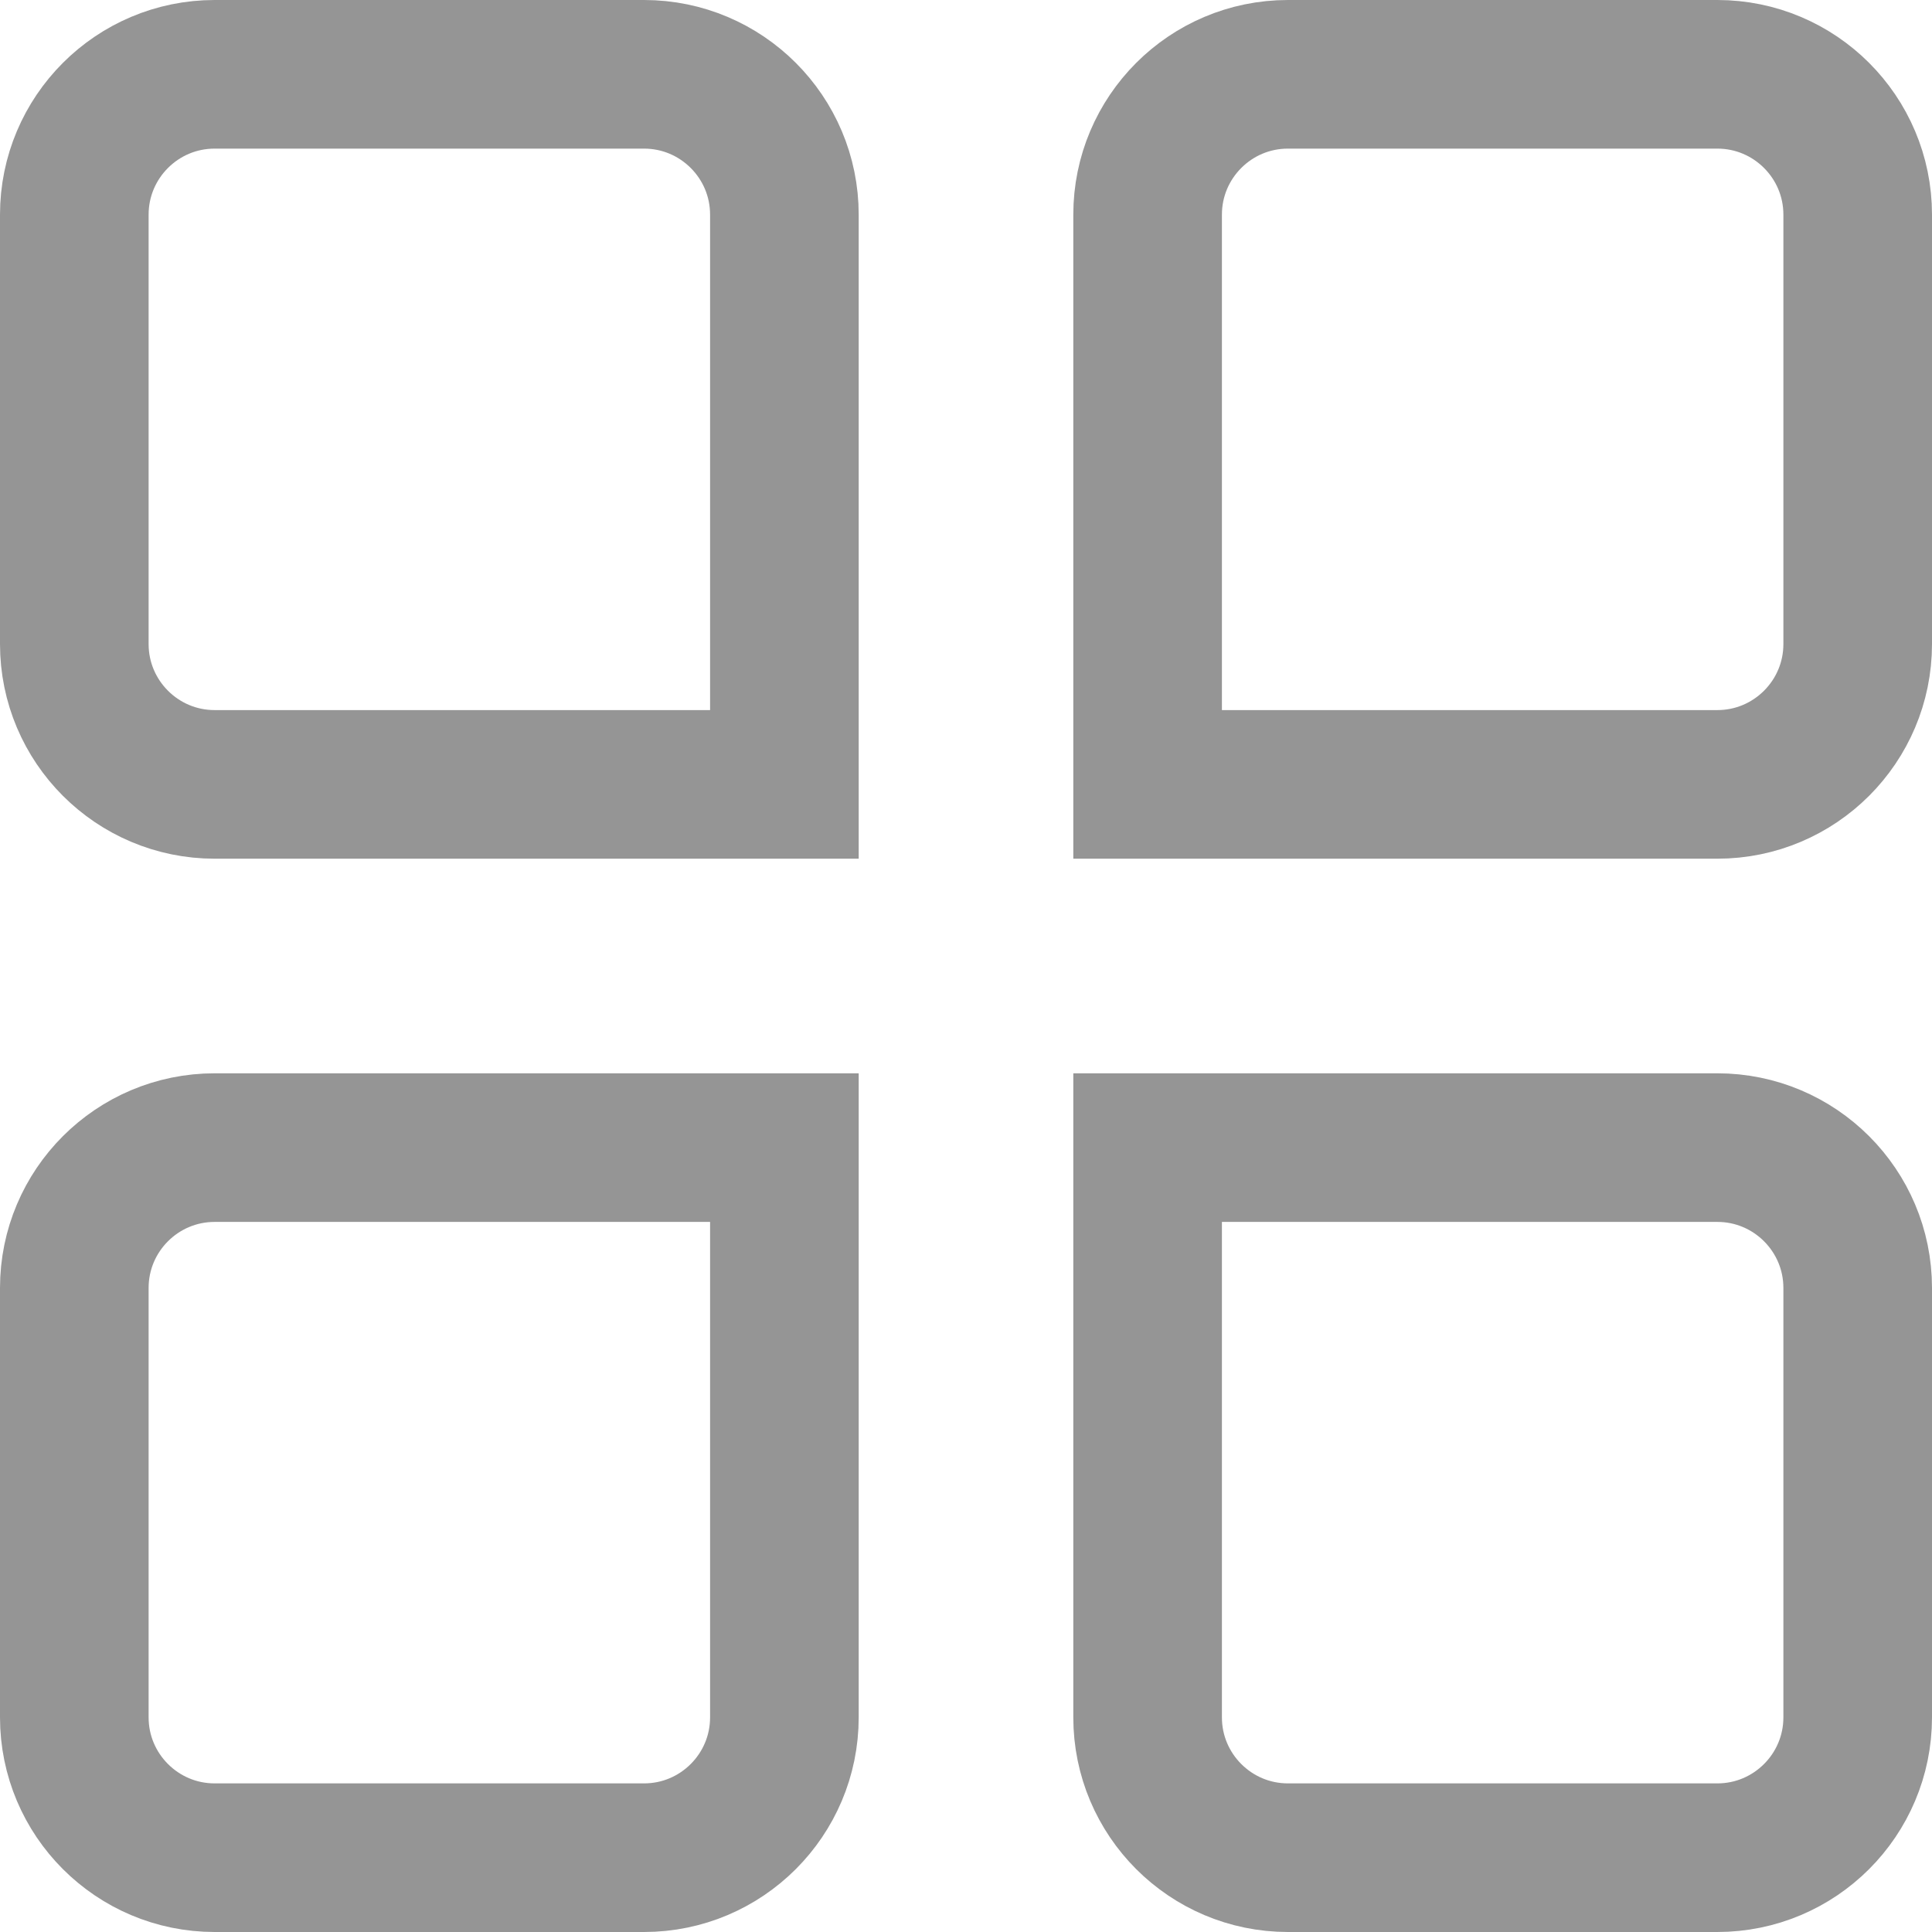 <svg width="26" height="26" viewBox="0 0 26 26" fill="none" xmlns="http://www.w3.org/2000/svg">
<path d="M1 2.889C1 1.846 1.846 1 2.889 1H8.667C9.71 1 10.556 1.846 10.556 2.889V10.556H2.889C1.846 10.556 1 9.71 1 8.667V2.889ZM1 17.333C1 16.29 1.846 15.444 2.889 15.444H10.556V23.111C10.556 24.154 9.71 25 8.667 25H2.889C1.846 25 1 24.154 1 23.111V17.333ZM15.444 2.889C15.444 1.846 16.29 1 17.333 1H23.111C24.154 1 25 1.846 25 2.889V8.667C25 9.71 24.154 10.556 23.111 10.556H15.444V2.889ZM15.444 23.111V15.444H23.111C24.154 15.444 25 16.29 25 17.333V23.111C25 24.154 24.154 25 23.111 25H17.333C16.29 25 15.444 24.154 15.444 23.111Z" stroke="#959595" stroke-width="2"/>
</svg>

